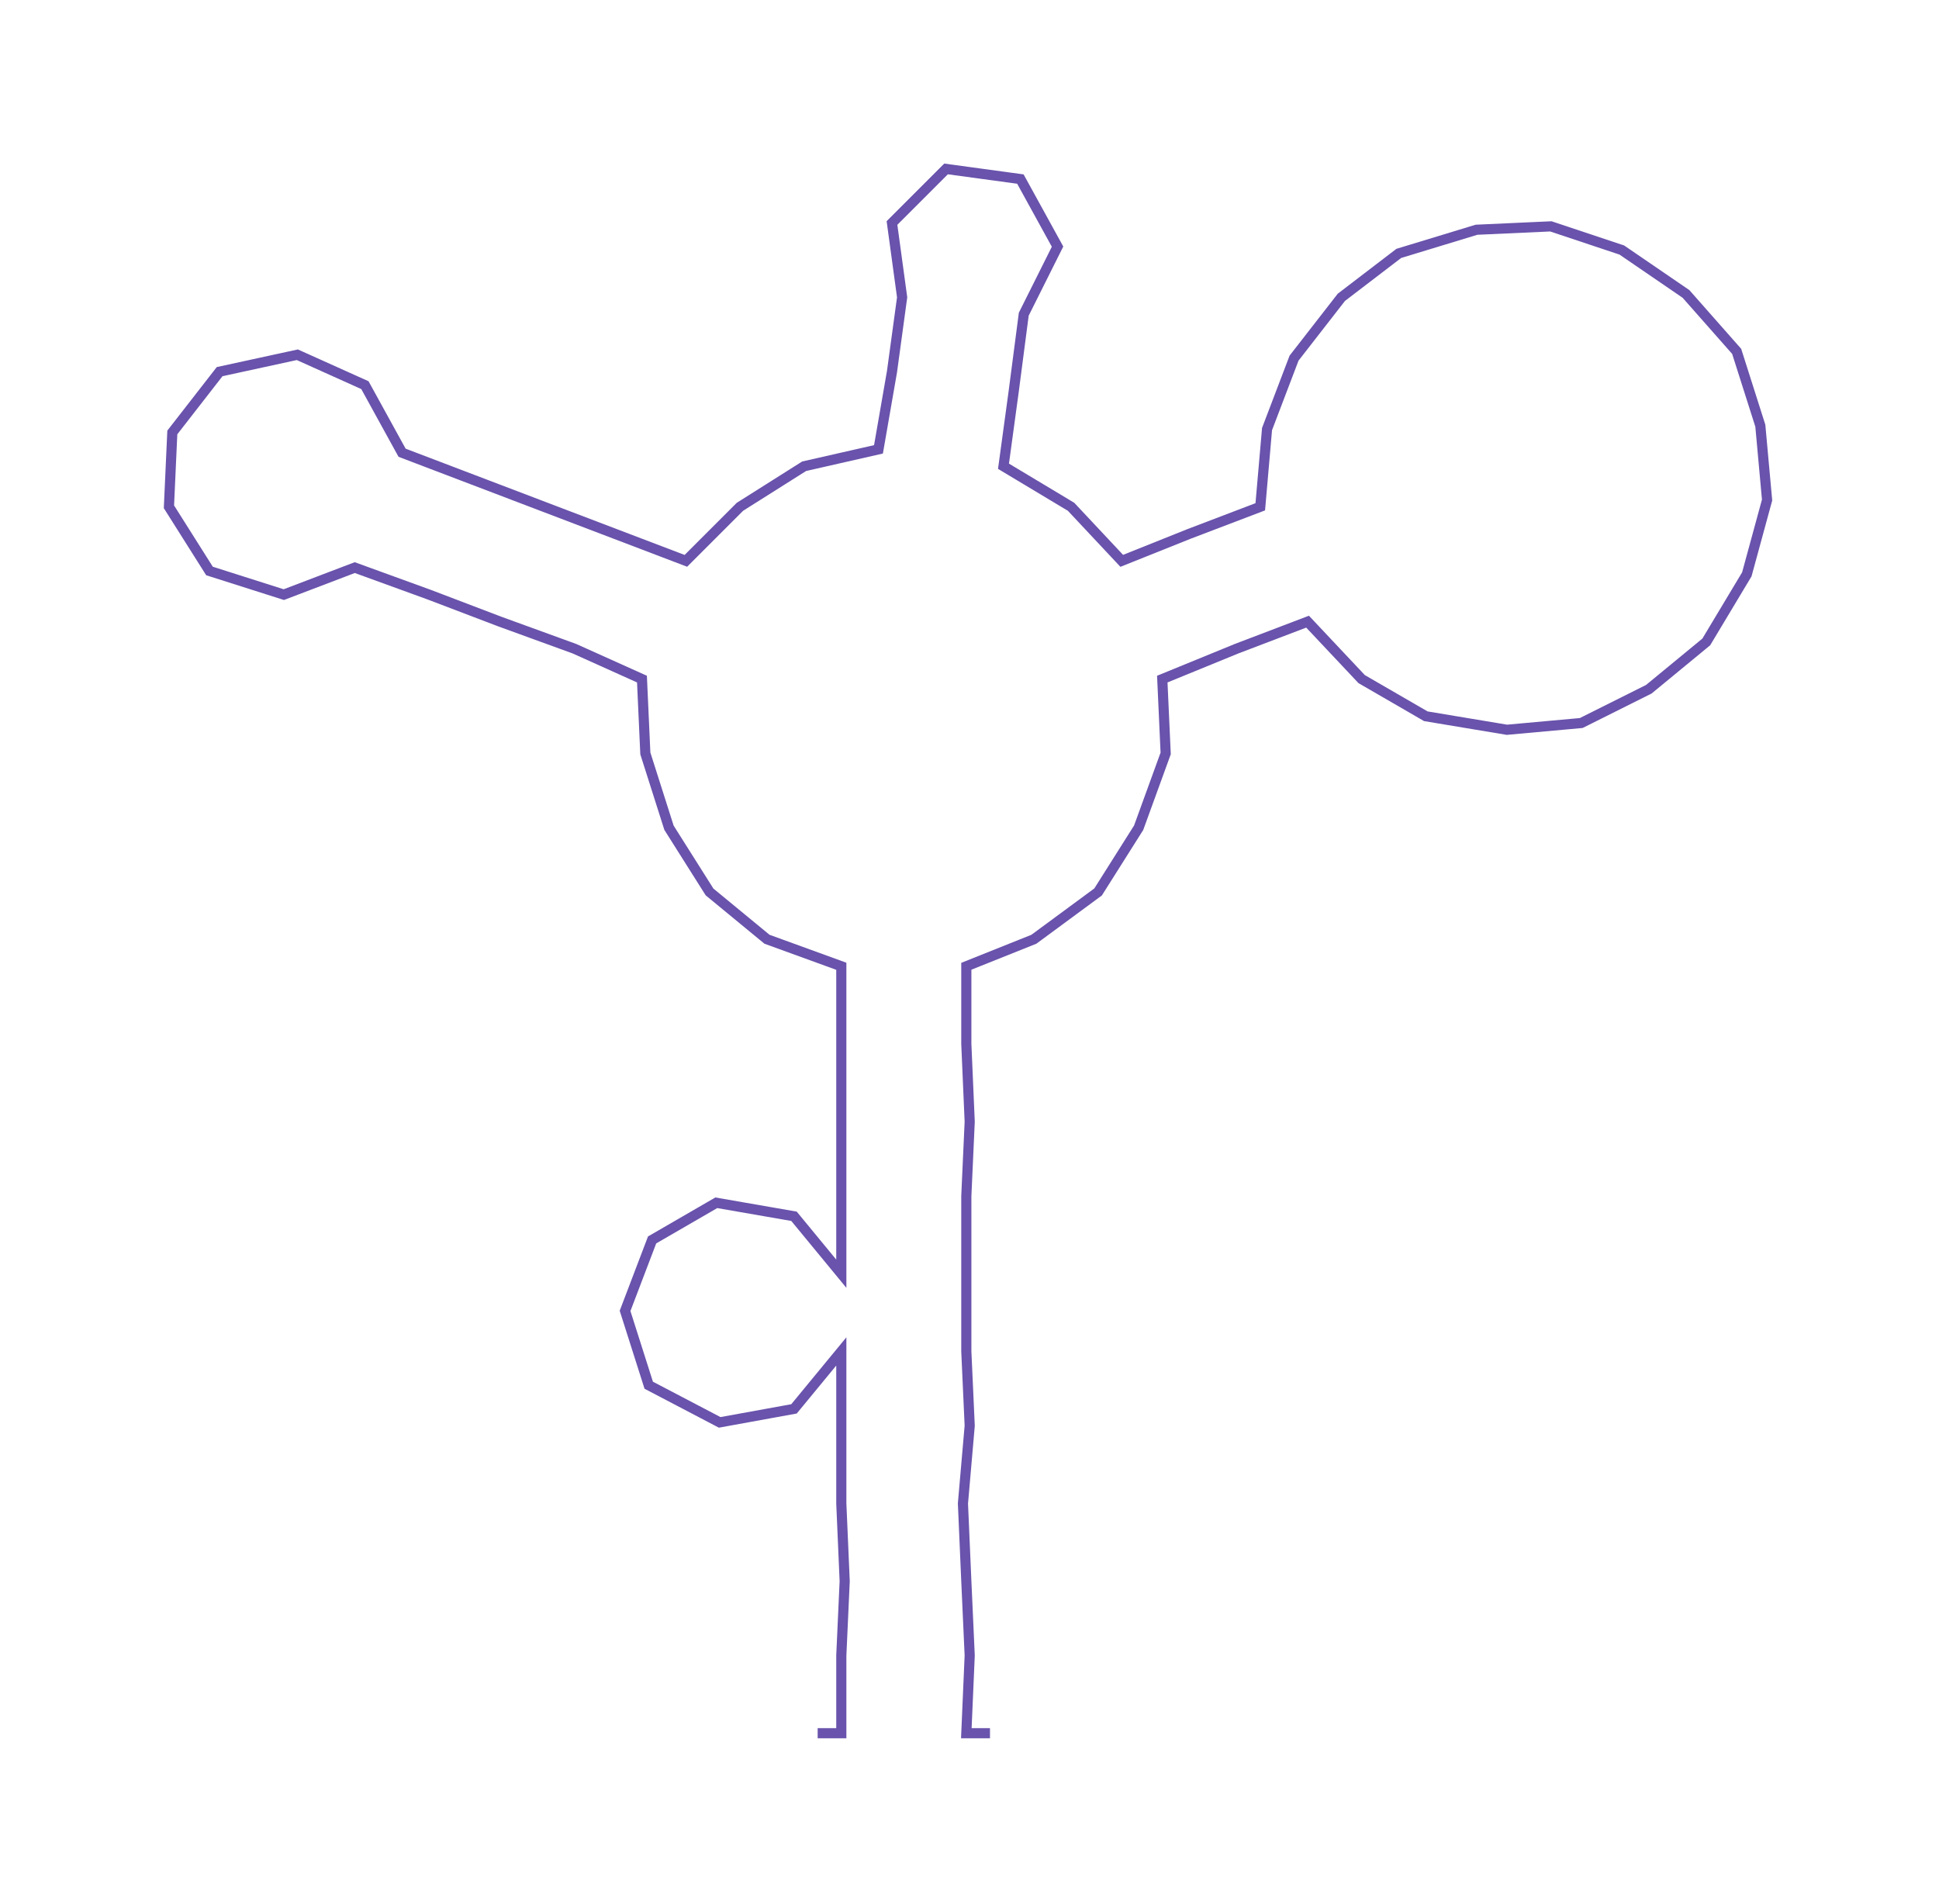 <ns0:svg xmlns:ns0="http://www.w3.org/2000/svg" width="300px" height="294.589px" viewBox="0 0 573.88 563.53"><ns0:path style="stroke:#6953ac;stroke-width:3px;fill:none;" d="M242 513 L242 513 L249 513 L249 490 L250 468 L249 445 L249 422 L249 400 L235 417 L213 421 L192 410 L185 388 L193 367 L212 356 L235 360 L249 377 L249 354 L249 332 L249 309 L249 286 L227 278 L210 264 L198 245 L191 223 L190 201 L170 192 L148 184 L127 176 L105 168 L84 176 L62 169 L50 150 L51 128 L65 110 L88 105 L108 114 L119 134 L140 142 L161 150 L182 158 L203 166 L219 150 L238 138 L260 133 L264 110 L267 88 L264 66 L280 50 L302 53 L313 73 L303 93 L300 116 L297 138 L317 150 L332 166 L352 158 L373 150 L375 127 L383 106 L397 88 L414 75 L437 68 L459 67 L480 74 L499 87 L514 104 L521 126 L523 148 L517 170 L505 190 L488 204 L468 214 L446 216 L422 212 L403 201 L387 184 L366 192 L344 201 L345 223 L337 245 L325 264 L306 278 L286 286 L286 309 L287 332 L286 354 L286 377 L286 400 L287 422 L285 445 L286 468 L287 490 L286 513 L293 513" /></ns0:svg>